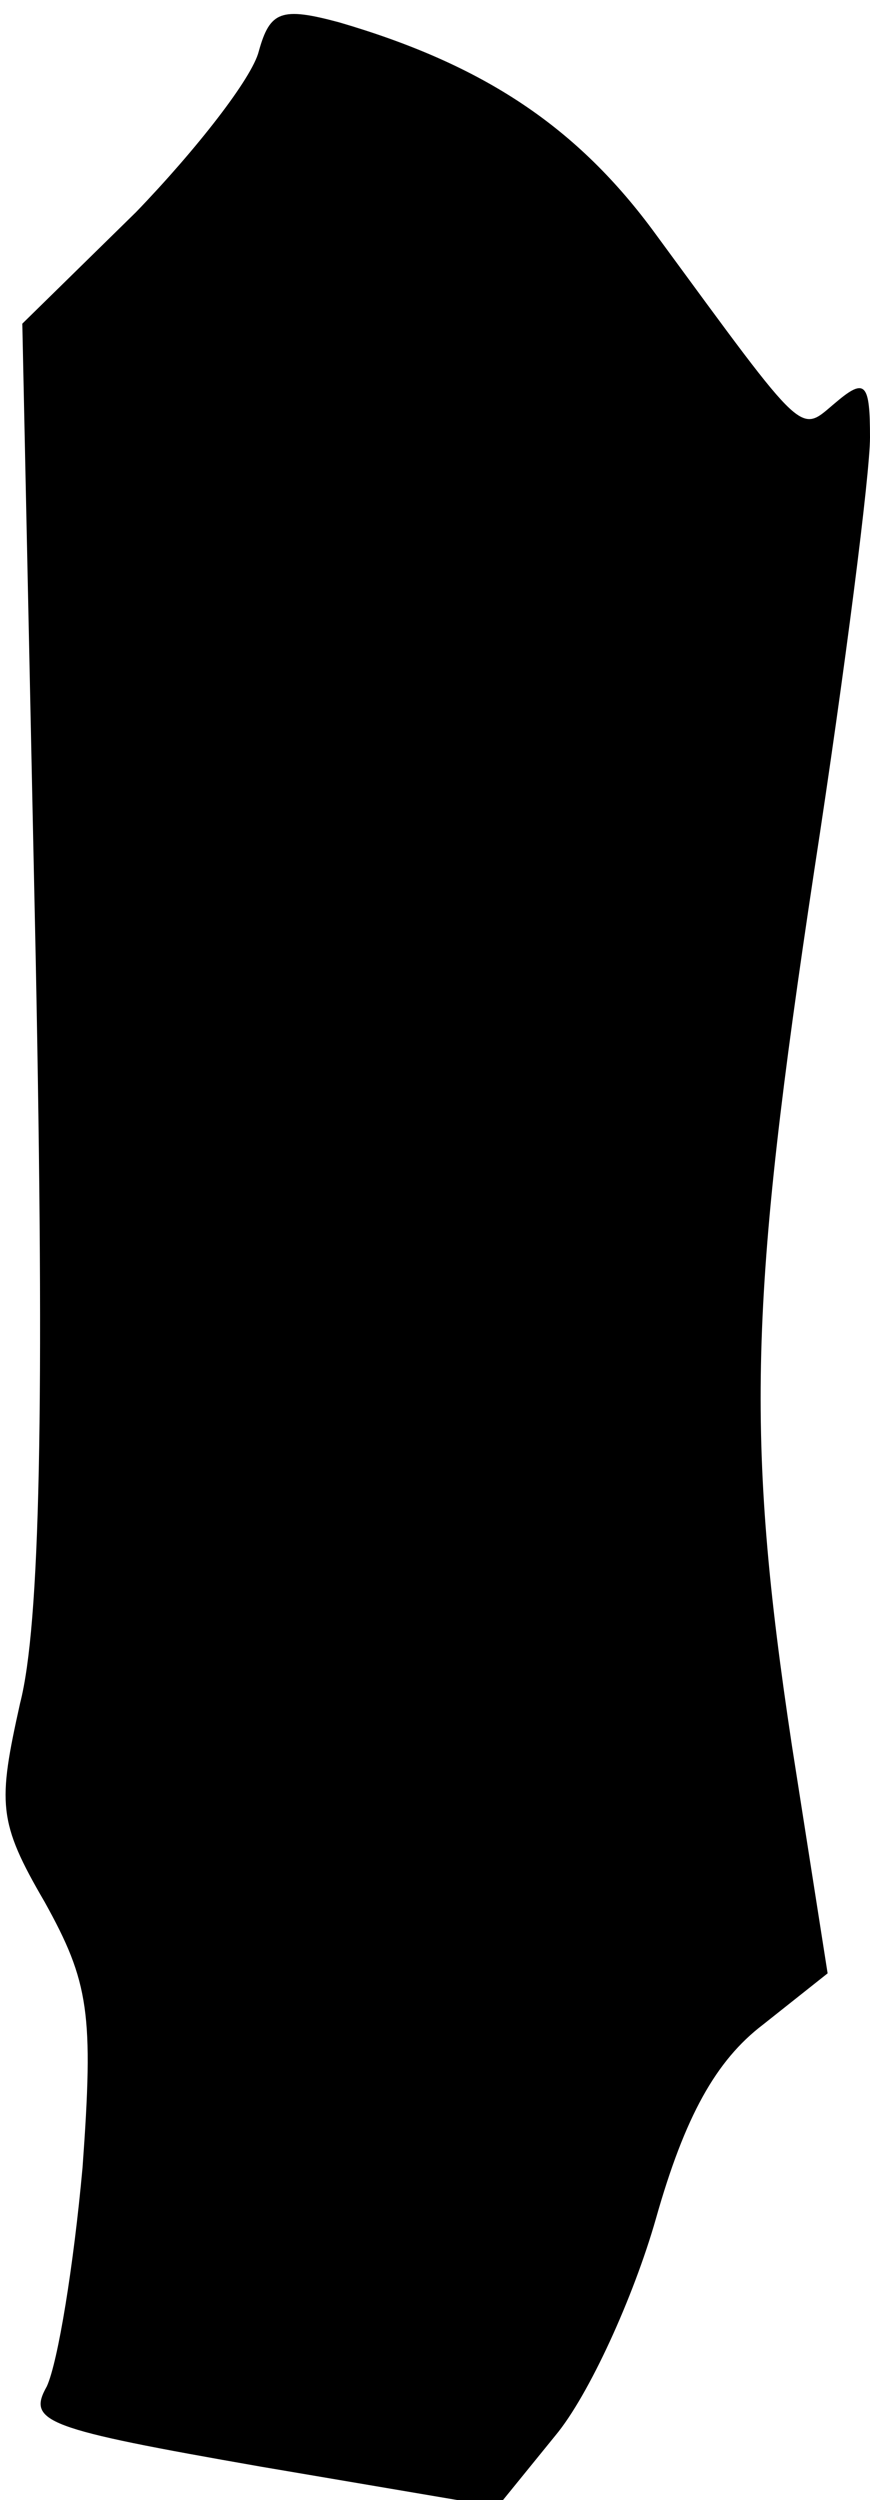 <?xml version="1.0" standalone="no"?>
<!DOCTYPE svg PUBLIC "-//W3C//DTD SVG 20010904//EN"
 "http://www.w3.org/TR/2001/REC-SVG-20010904/DTD/svg10.dtd">
<svg version="1.0" xmlns="http://www.w3.org/2000/svg"
 width="39pt" height="112pt" viewBox="0 0 39 112"
 preserveAspectRatio="xMidYMid meet">
<g transform="translate(0,112) scale(0.1,-0.1)"
fill="#000000" stroke="none">
<path fill="#000000" stroke="none" d="M116 1097 c-3 -12 -28 -44 -55 -72
l-51 -50 6 -284 c4 -202 2 -299 -7 -334 -10 -45 -10 -53 11 -89 20 -36 22 -50
17 -119 -4 -44 -11 -87 -16 -98 -9 -16 -1 -19 96 -36 l106 -18 26 32 c15 18
35 62 45 97 13 46 27 71 48 87 l29 23 -16 102 c-21 139 -19 200 10 392 14 91
25 178 25 194 0 24 -2 27 -15 16 -17 -14 -12 -19 -81 75 -35 48 -77 76 -142
95 -26 7 -31 5 -36 -13z"/>
</g>
</svg>
